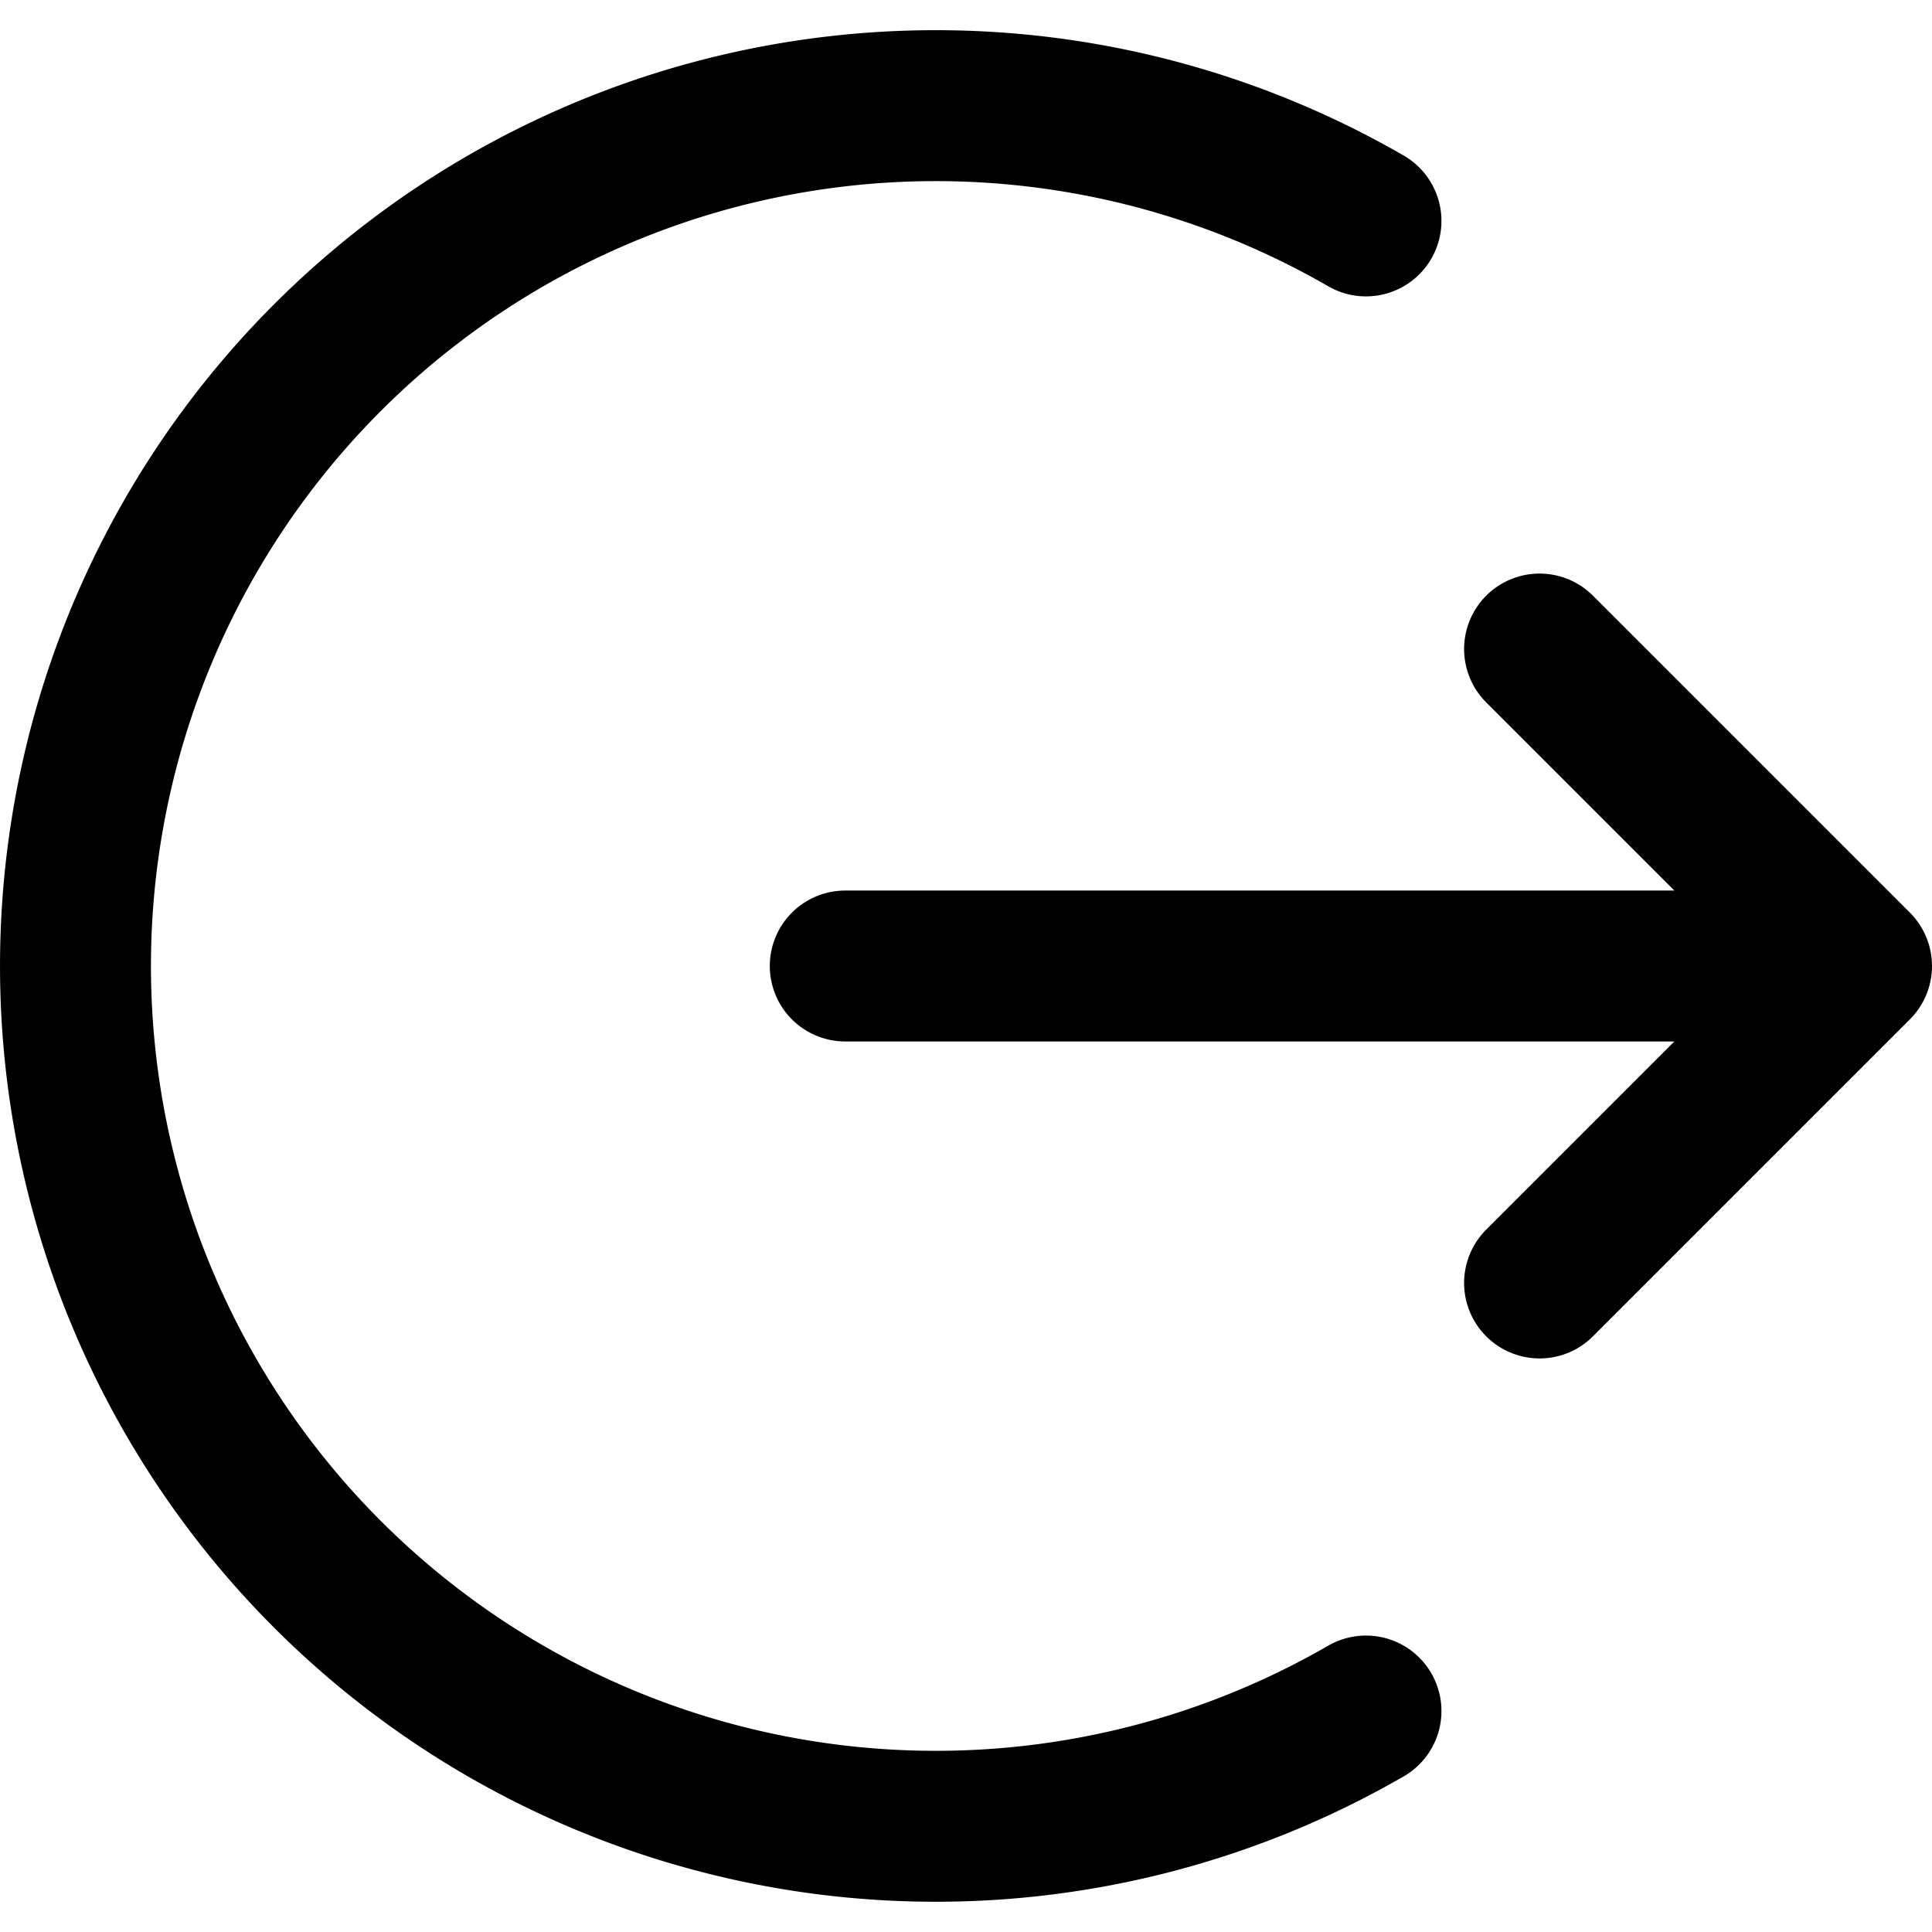 <?xml version="1.0" encoding="UTF-8"?>
<svg class="logout" width="128" height="128" version="1.1" viewBox="0 0 128 128" xmlns="http://www.w3.org/2000/svg">
 <path d="m56 64h67m-21-21 21 21-21 21" fill="none" stroke="#000" stroke-linecap="round" stroke-linejoin="round" stroke-width="10"/>
 <path d="m90.499 113.36a56.999 56.999 0 0 1-72.163-12.724 56.999 56.999 0 0 1 4e-6 -73.276 56.999 56.999 0 0 1 72.163-12.724" fill="none" stroke="#000" stroke-linecap="round" stroke-width="10"/>
</svg>
